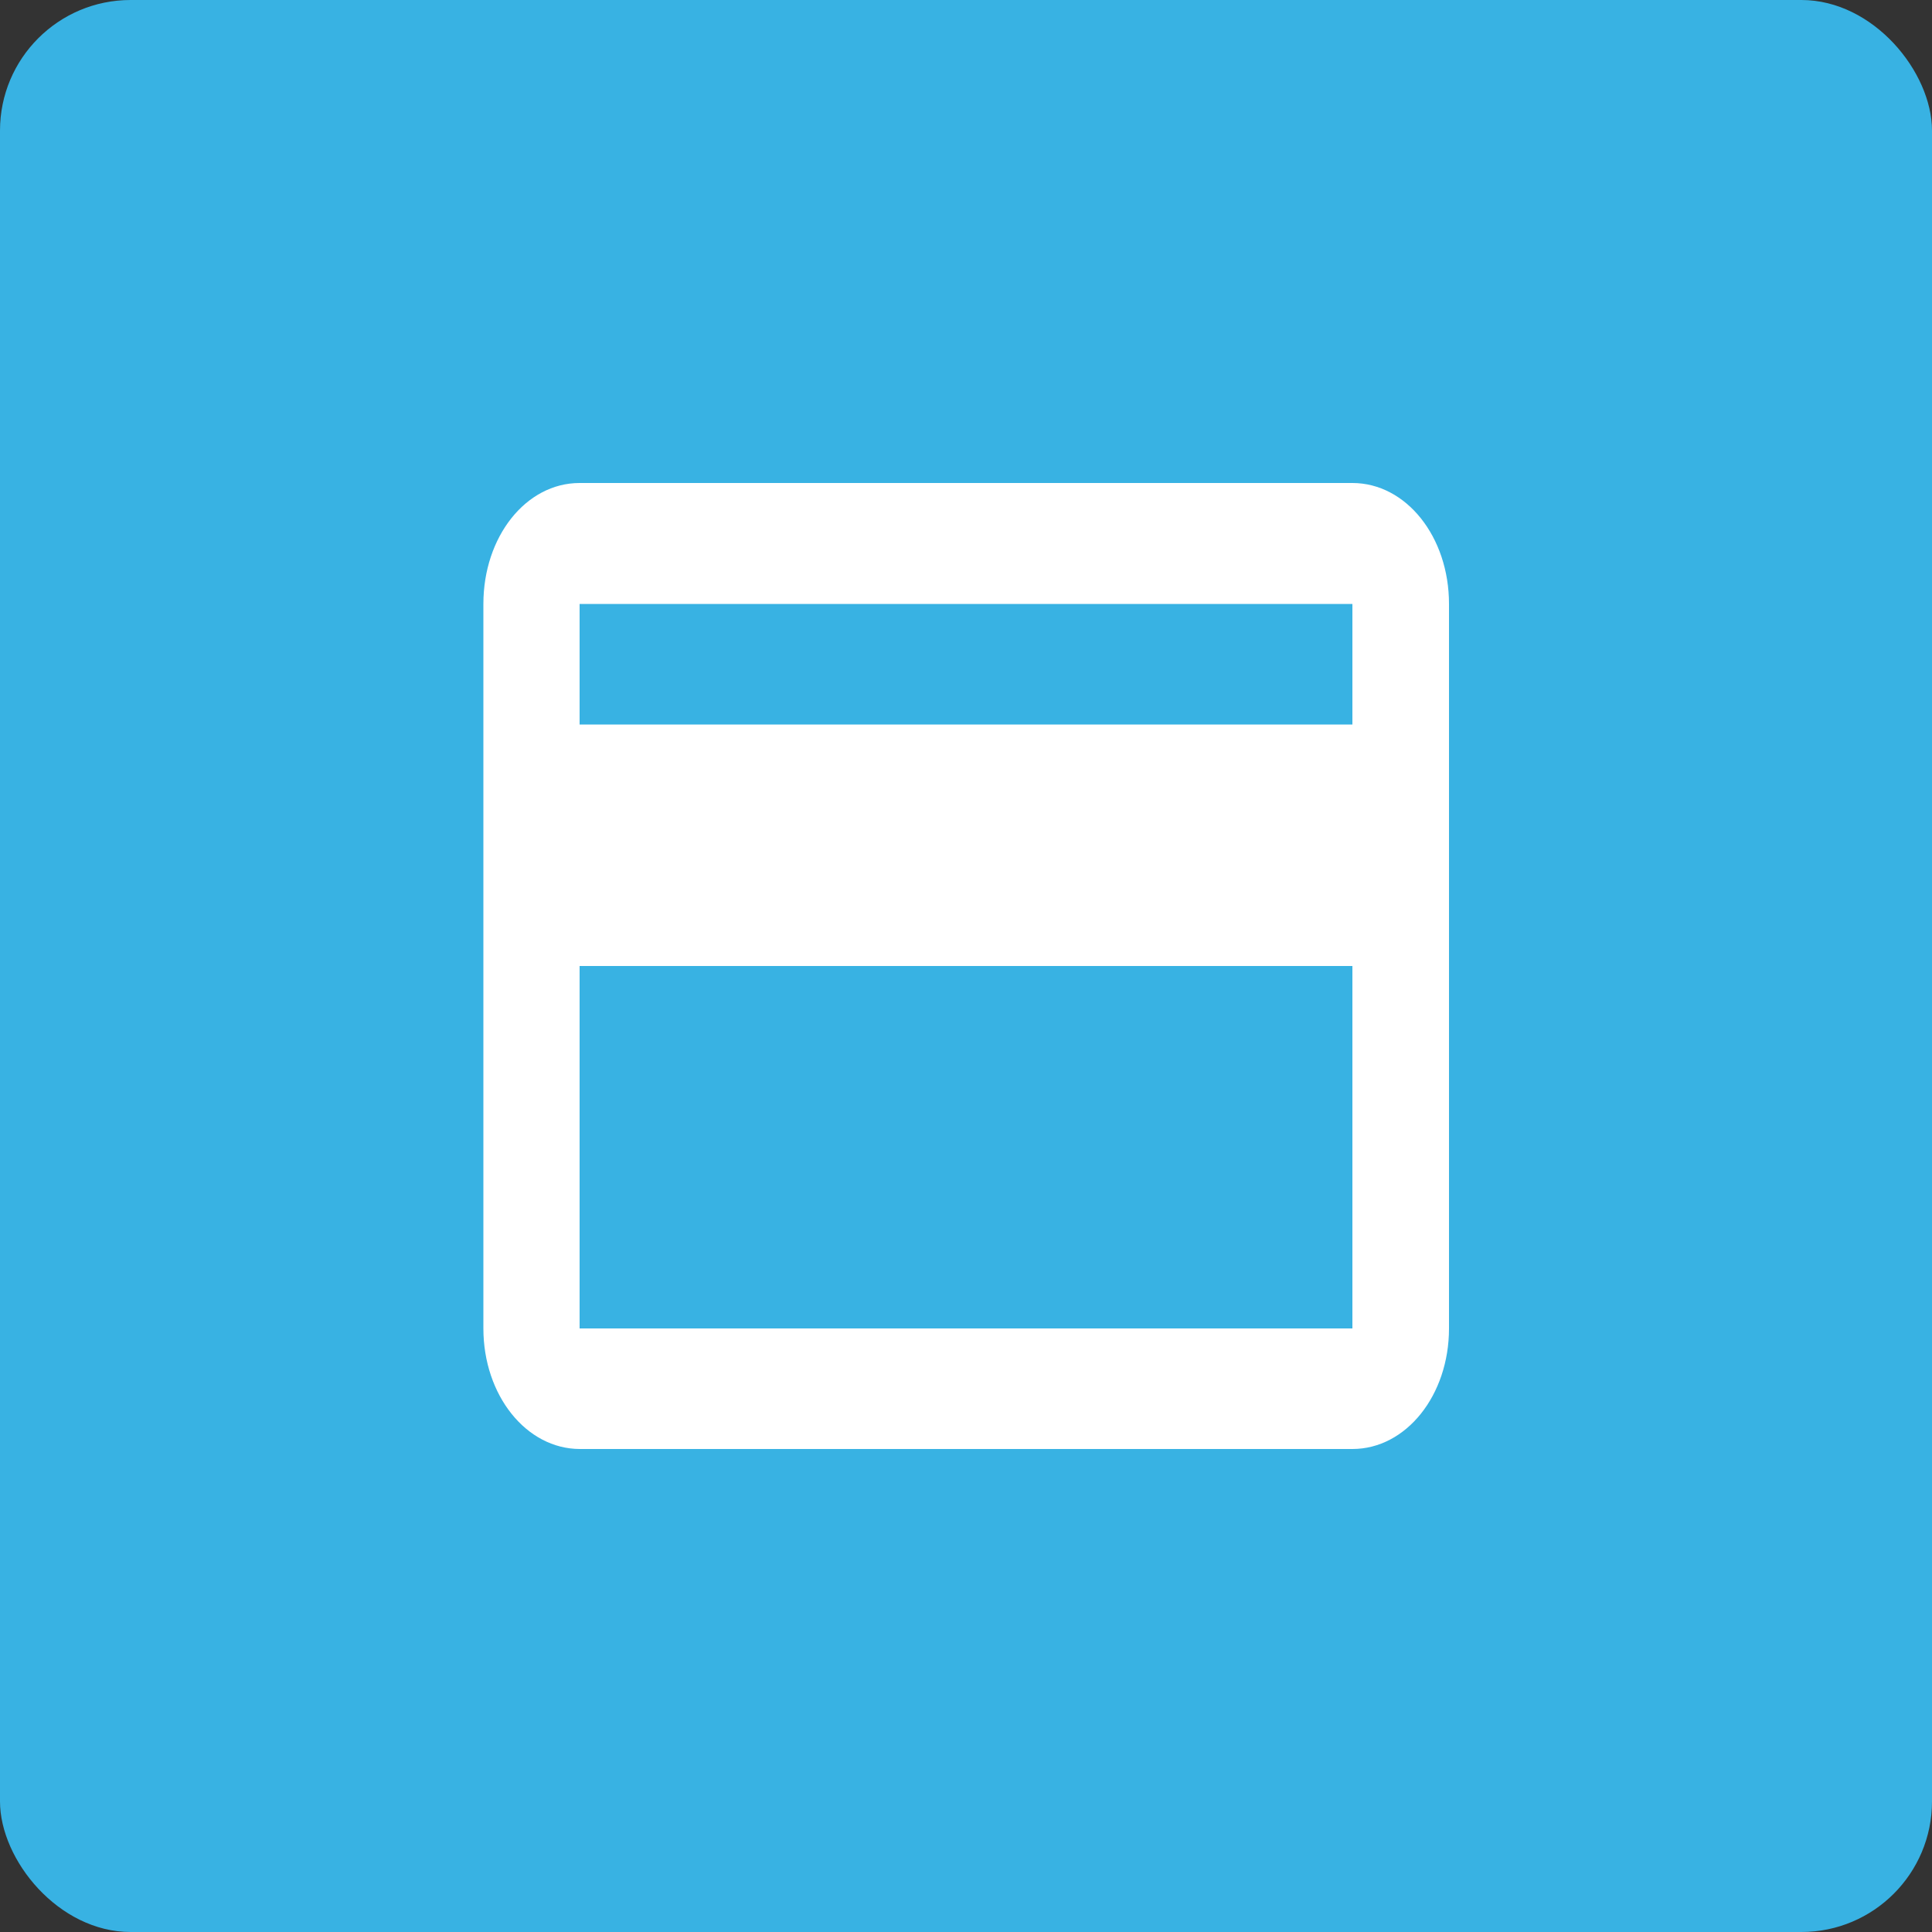 <svg xmlns="http://www.w3.org/2000/svg" viewBox="0 0 50 50"><rect x="0" y="0" width="50" height="50" fill="#333333" stroke="none"/><g id="Layer_2" data-name="Layer 2"><g id="Layer_1-2" data-name="Layer 1"><rect width="50" height="50" rx="3.38" style="fill:#38b2e3"/><path id="Icon_material-payment" data-name="Icon material-payment" d="M35,12.5H15c-1.39,0-2.49,1.39-2.49,3.13V34.38c0,1.73,1.11,3.12,2.5,3.12H35c1.39,0,2.5-1.39,2.5-3.12V15.63C37.5,13.89,36.39,12.5,35,12.5Zm0,21.88H15V25H35Zm0-15.63H15V15.63H35Z" style="fill:#fff"/></g></g></svg>